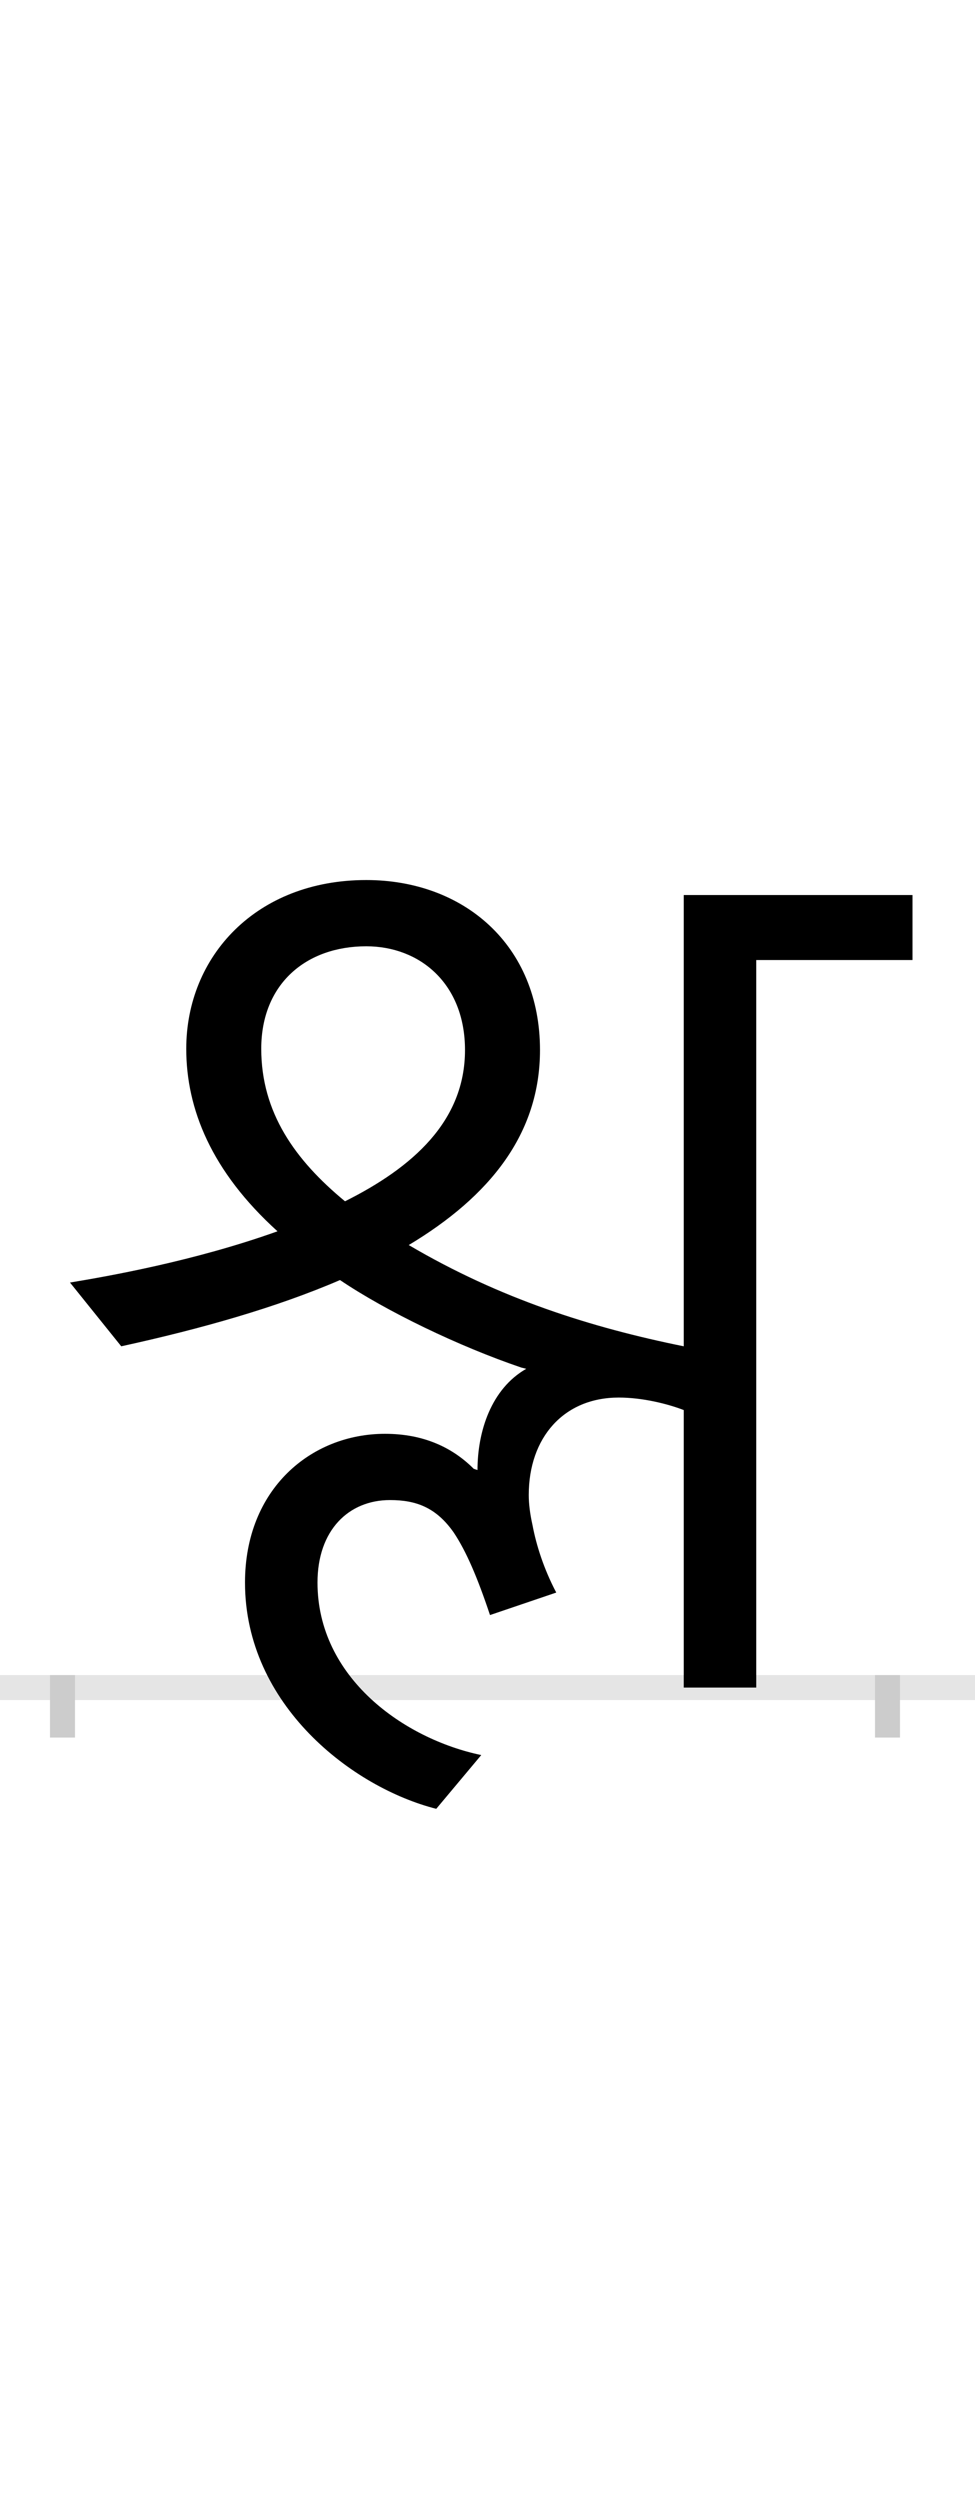 <?xml version="1.0" encoding="UTF-8"?>
<svg height="200.0" version="1.1" width="78.0" xmlns="http://www.w3.org/2000/svg" xmlns:xlink="http://www.w3.org/1999/xlink">
 <rect width="100%" height="100%" fill="#808080" stroke="none"/>
 <path d="M0,0 l78,0 l0,200 l-78,0 Z M0,0" fill="rgb(255,255,255)" transform="matrix(1,0,0,-1,0.0,200.0)"/>
 <path d="M0,0 l78,0" fill="none" stroke="rgb(229,229,229)" stroke-width="2" transform="matrix(1,0,0,-1,0.0,135.0)"/>
 <path d="M0,1 l0,-5" fill="none" stroke="rgb(204,204,204)" stroke-width="2" transform="matrix(1,0,0,-1,5.0,135.0)"/>
 <path d="M0,1 l0,-5" fill="none" stroke="rgb(204,204,204)" stroke-width="2" transform="matrix(1,0,0,-1,71.0,135.0)"/>
 <path d="M335,-54 c-62,13,-131,62,-131,138 c0,42,25,66,58,66 c21,0,37,-6,51,-26 c10,-15,19,-36,29,-66 l53,18 c-10,19,-16,38,-19,54 c-2,9,-3,17,-3,24 c0,46,28,78,72,78 c19,0,39,-5,52,-10 l0,-222 l58,0 l0,582 l125,0 l0,52 l-183,0 l0,-361 c-74,15,-147,38,-220,81 c65,39,105,89,105,156 c0,84,-61,136,-139,136 c-88,0,-144,-61,-144,-135 c0,-48,20,-98,73,-146 c-67,-24,-136,-36,-166,-41 l41,-51 c64,14,124,31,175,53 c37,-25,95,-53,145,-70 l4,-1 c-28,-16,-39,-50,-39,-81 l-3,1 c-17,17,-40,28,-71,28 c-59,0,-112,-44,-112,-119 c0,-98,86,-164,153,-181 Z M159,511 c0,52,36,82,84,82 c43,0,79,-30,79,-83 c0,-57,-42,-94,-96,-121 c-40,33,-67,71,-67,122 Z M159,511" fill="rgb(0,0,0)" transform="matrix(0.1,0.0,0.0,-0.1,5.0,135.0)"/>
</svg>